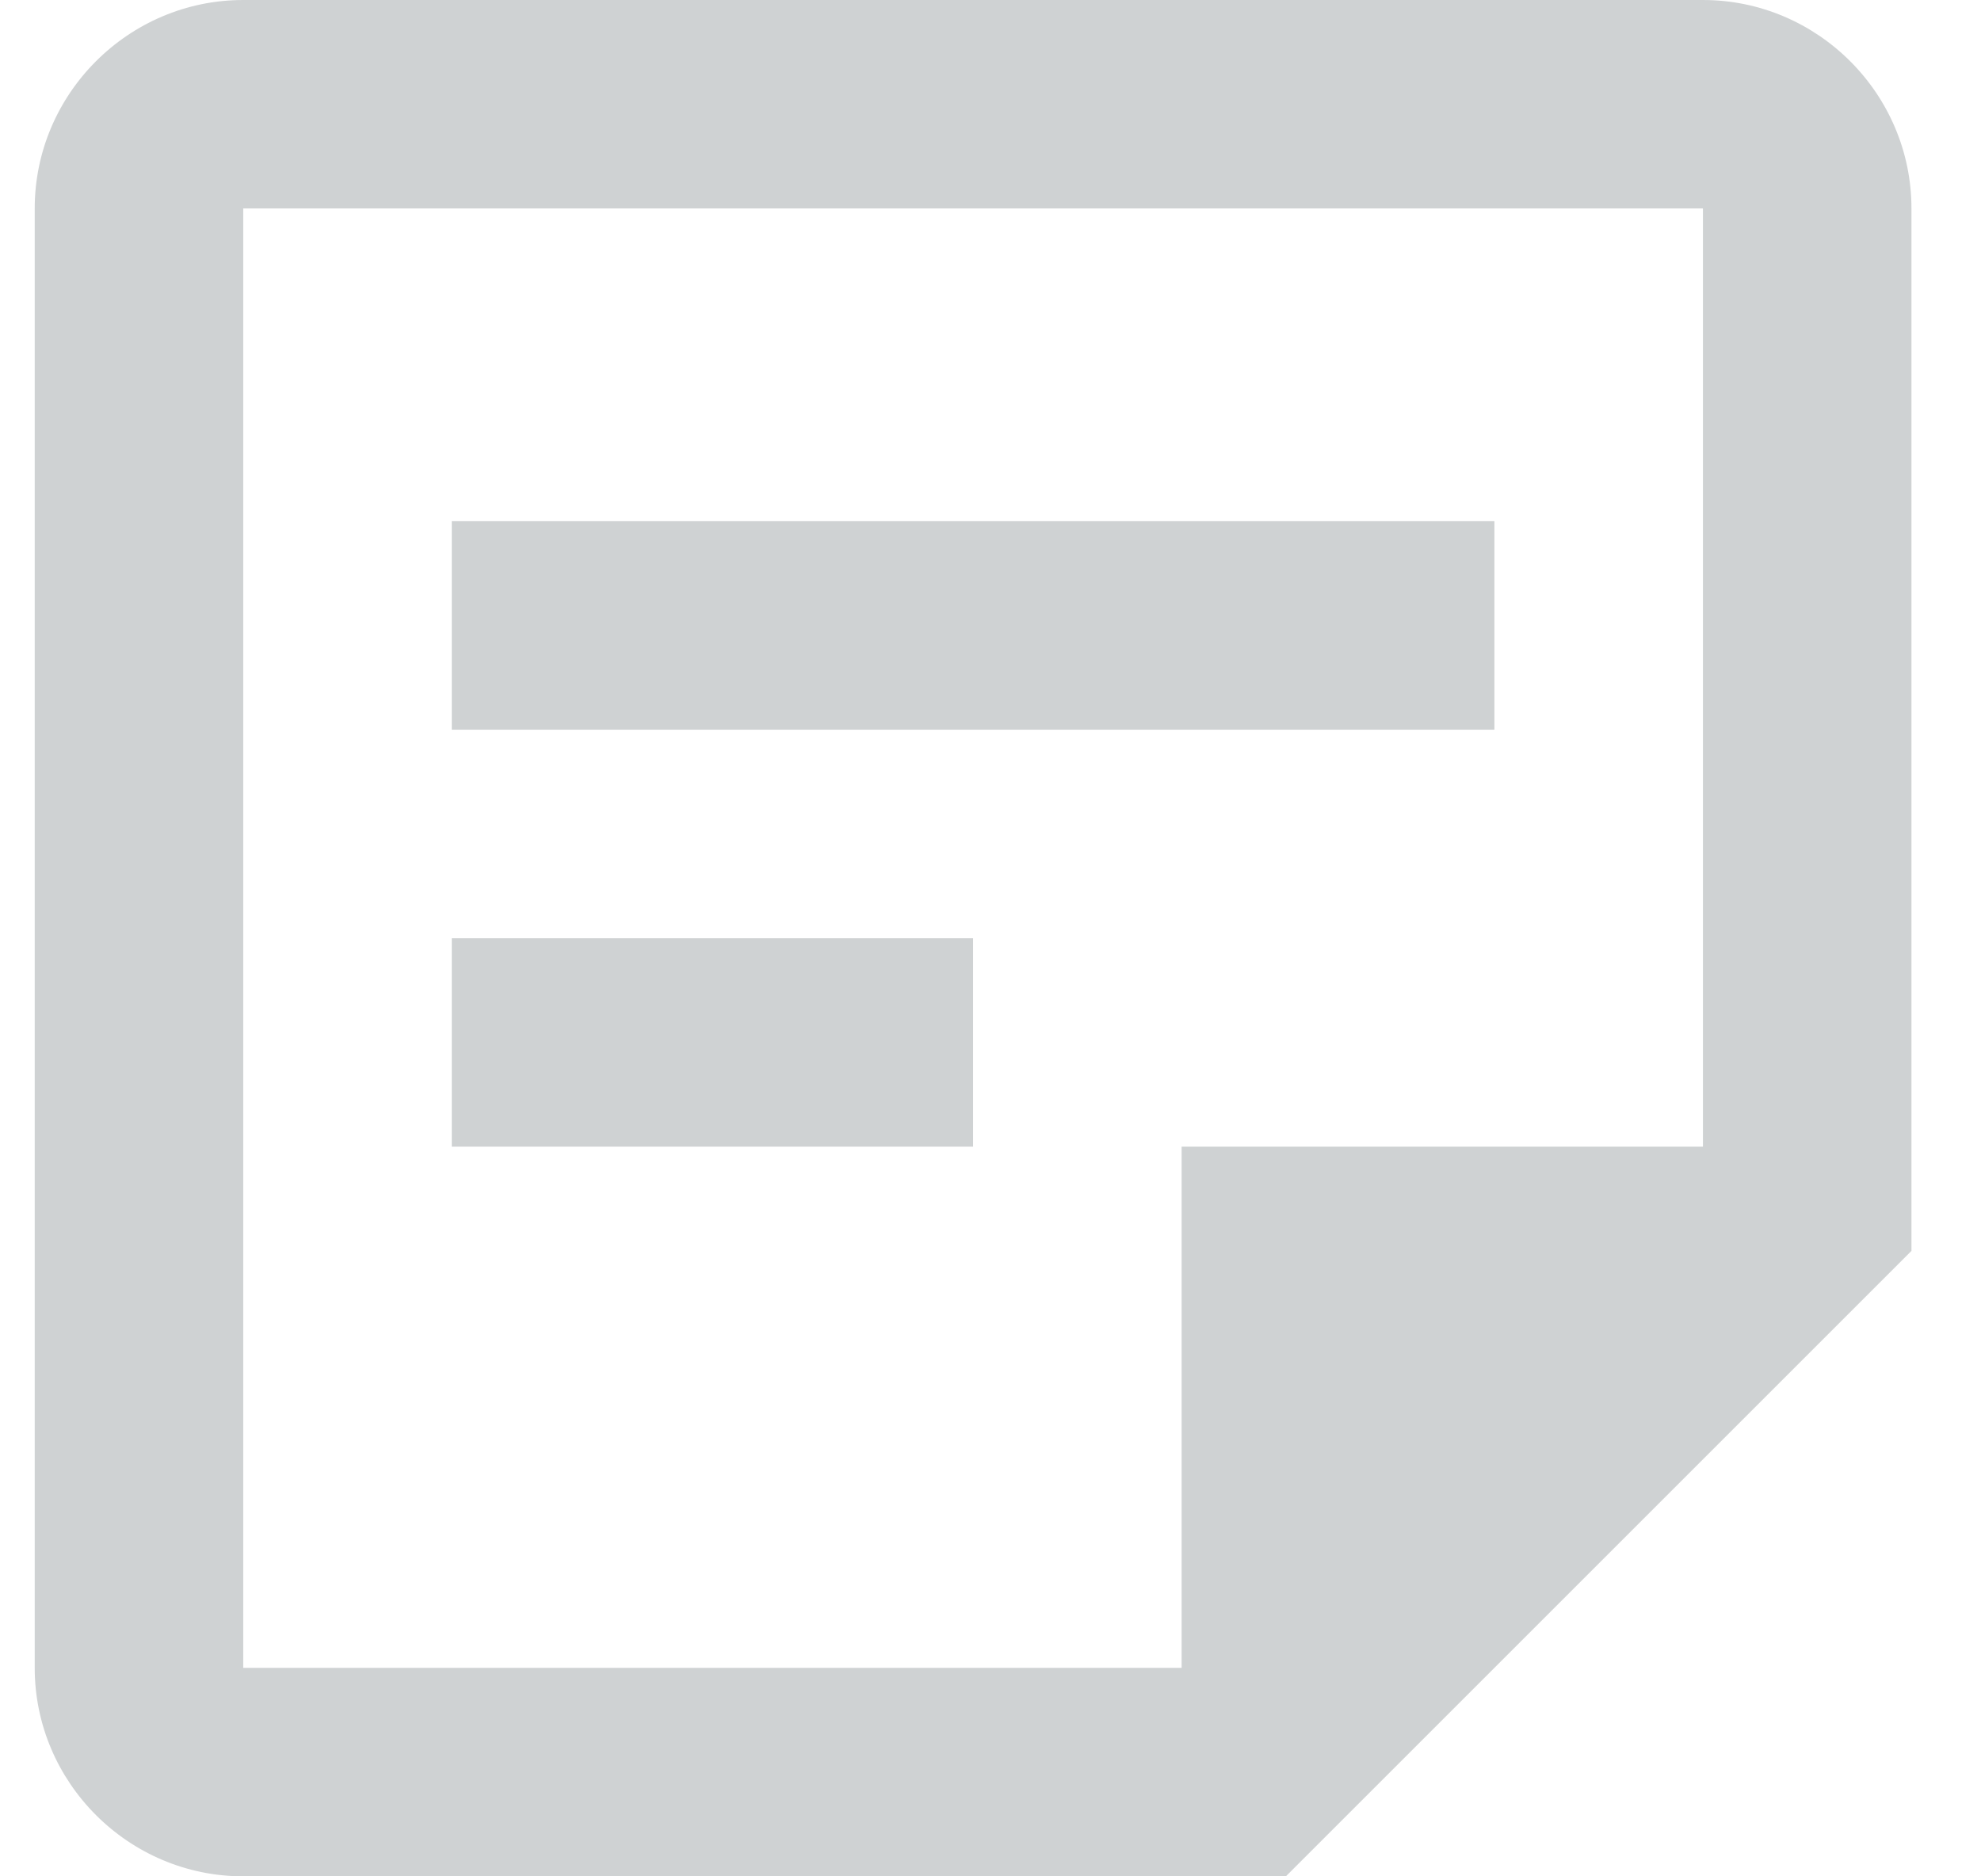 <svg width="19" height="18" viewBox="0 0 19 18" fill="none" xmlns="http://www.w3.org/2000/svg">
<path d="M16.333 2V11H11.333V16H2.333V2H16.333ZM16.333 0H2.333C1.233 0 0.333 0.9 0.333 2V16C0.333 17.1 1.233 18 2.333 18H12.333L18.333 12V2C18.333 0.9 17.433 0 16.333 0ZM9.333 11H4.333V9H9.333V11ZM14.333 7H4.333V5H14.333V7Z" fill="#CFD2D3"/>
</svg>
